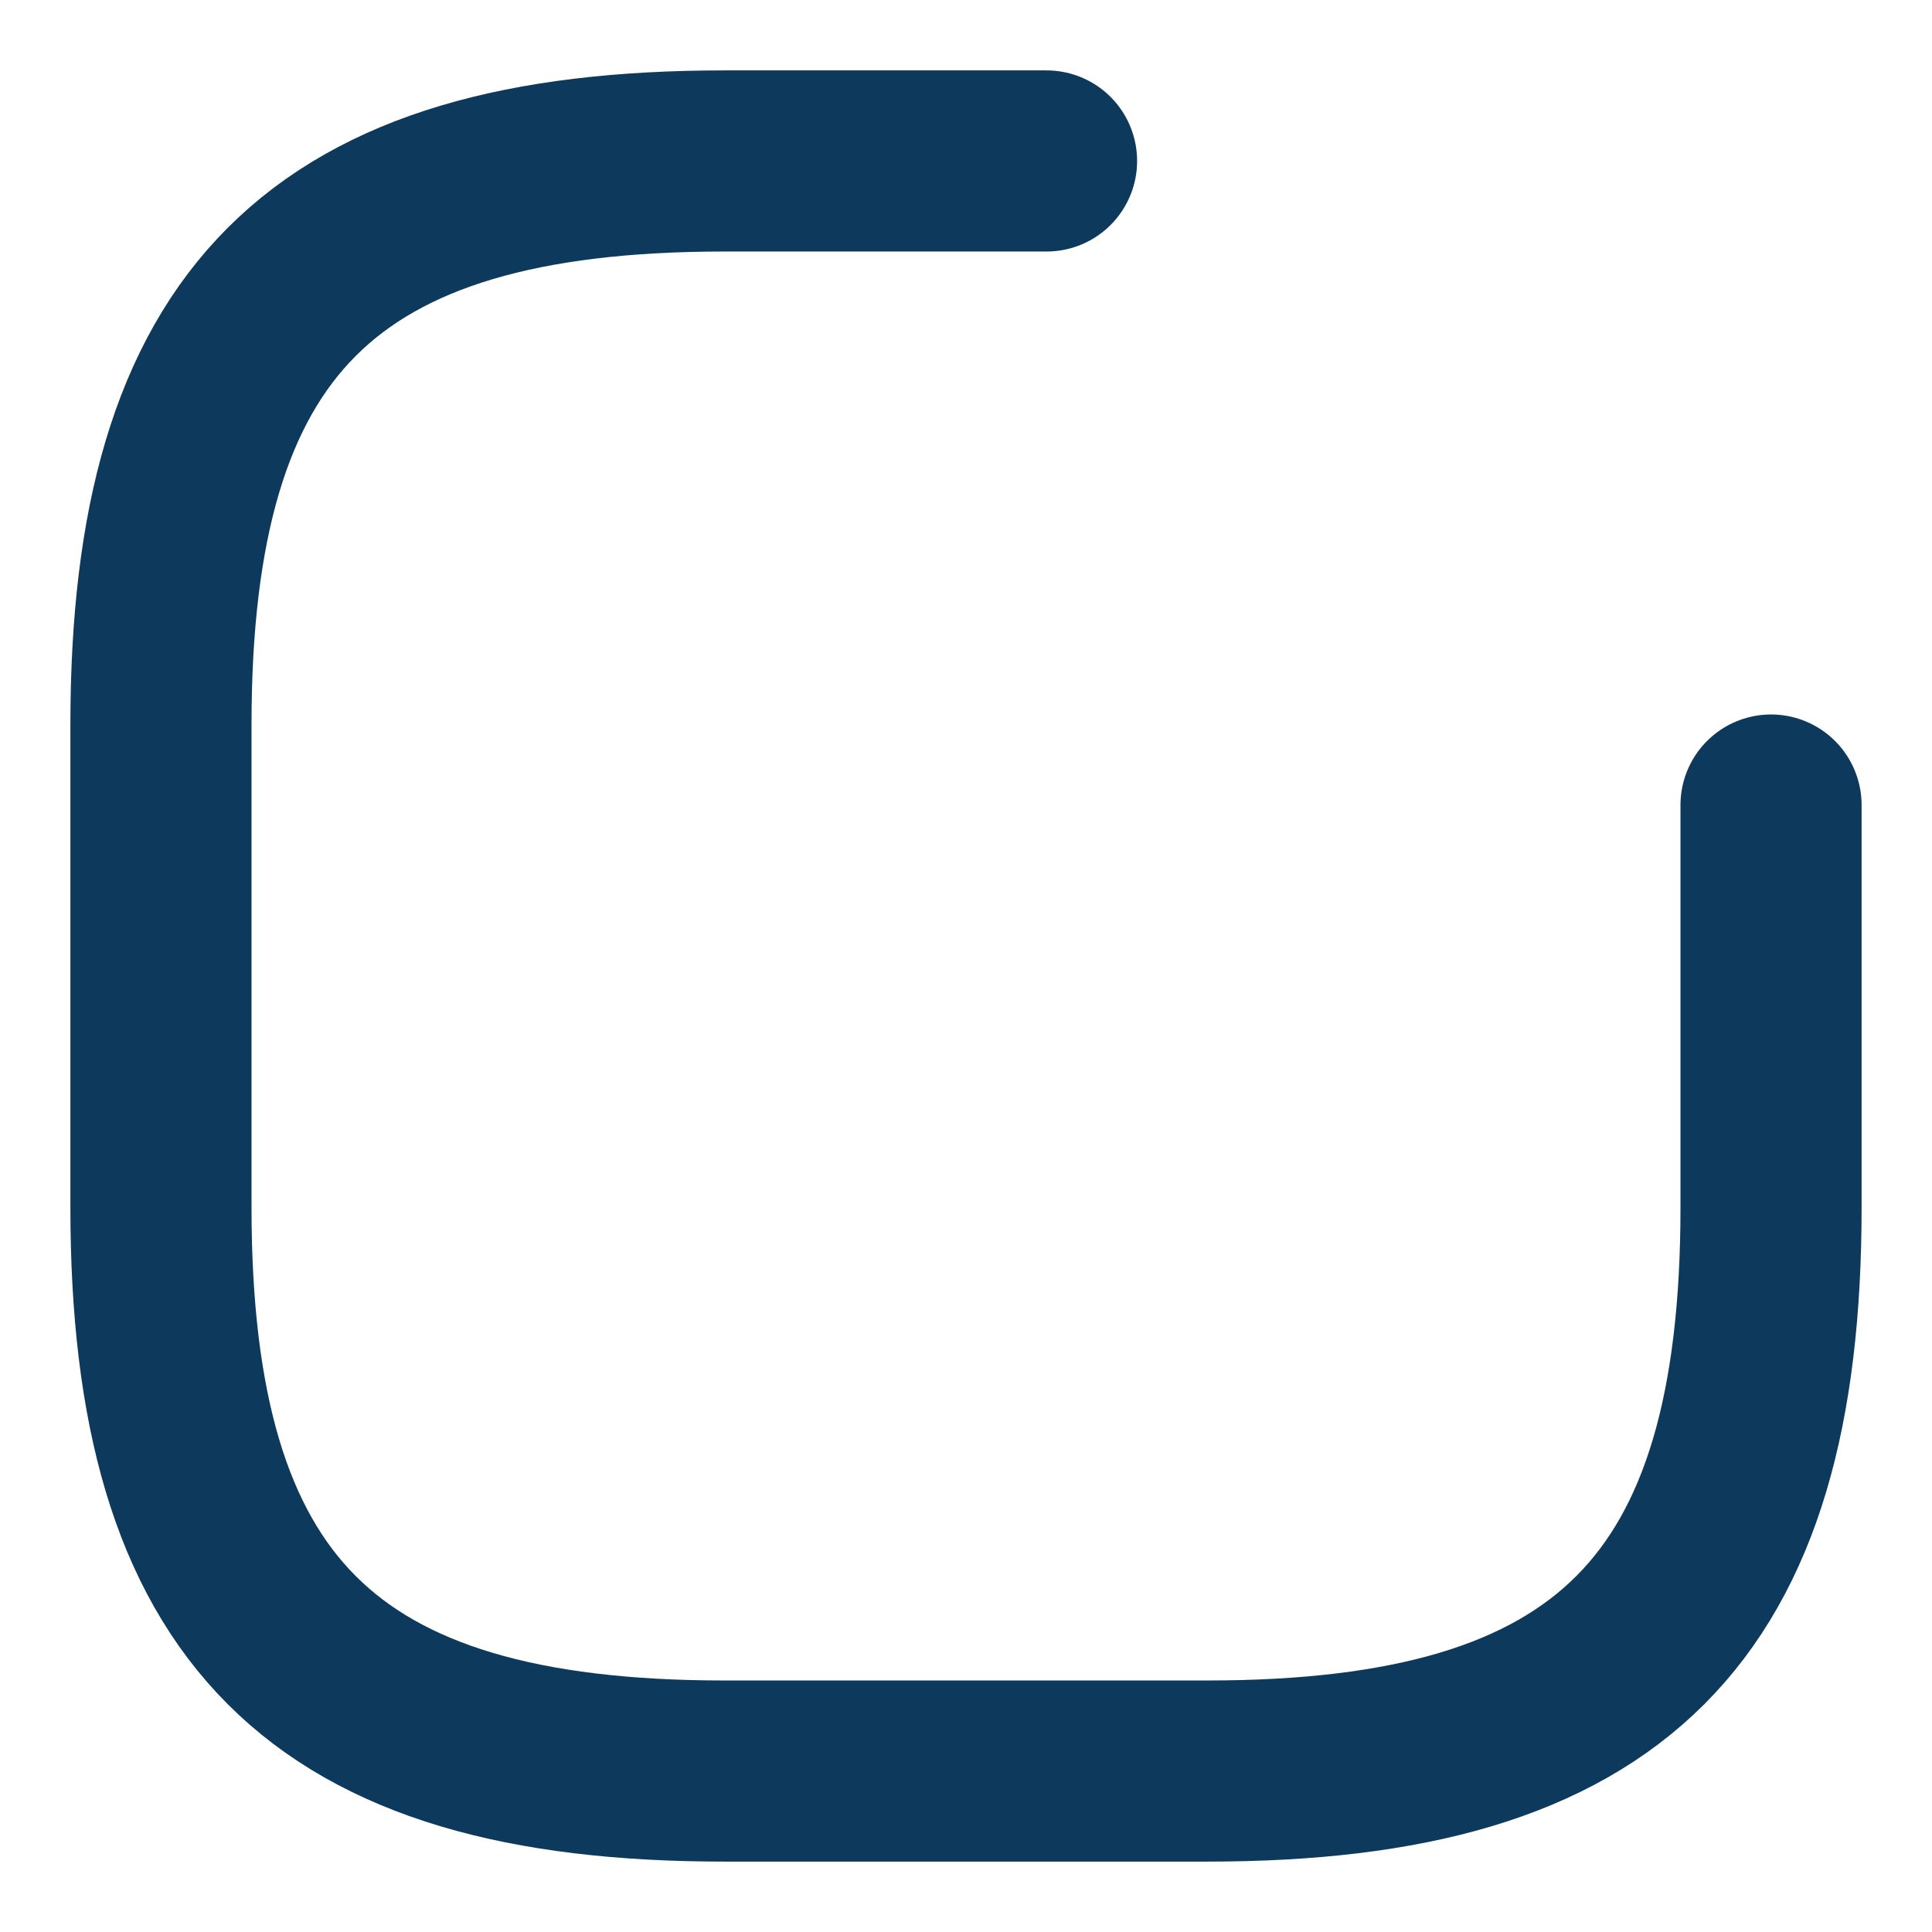 <svg width="16" height="16" viewBox="0 0 16 16" fill="none" xmlns="http://www.w3.org/2000/svg">
<path d="M8.667 1.333H6C2.667 1.333 1.333 2.667 1.333 6V10C1.333 13.333 2.667 14.667 6 14.667H10C13.334 14.667 14.667 13.333 14.667 10V6.667" stroke="#0D3A5C" stroke-width="1.5" stroke-linecap="round" stroke-linejoin="round"/>
</svg>
